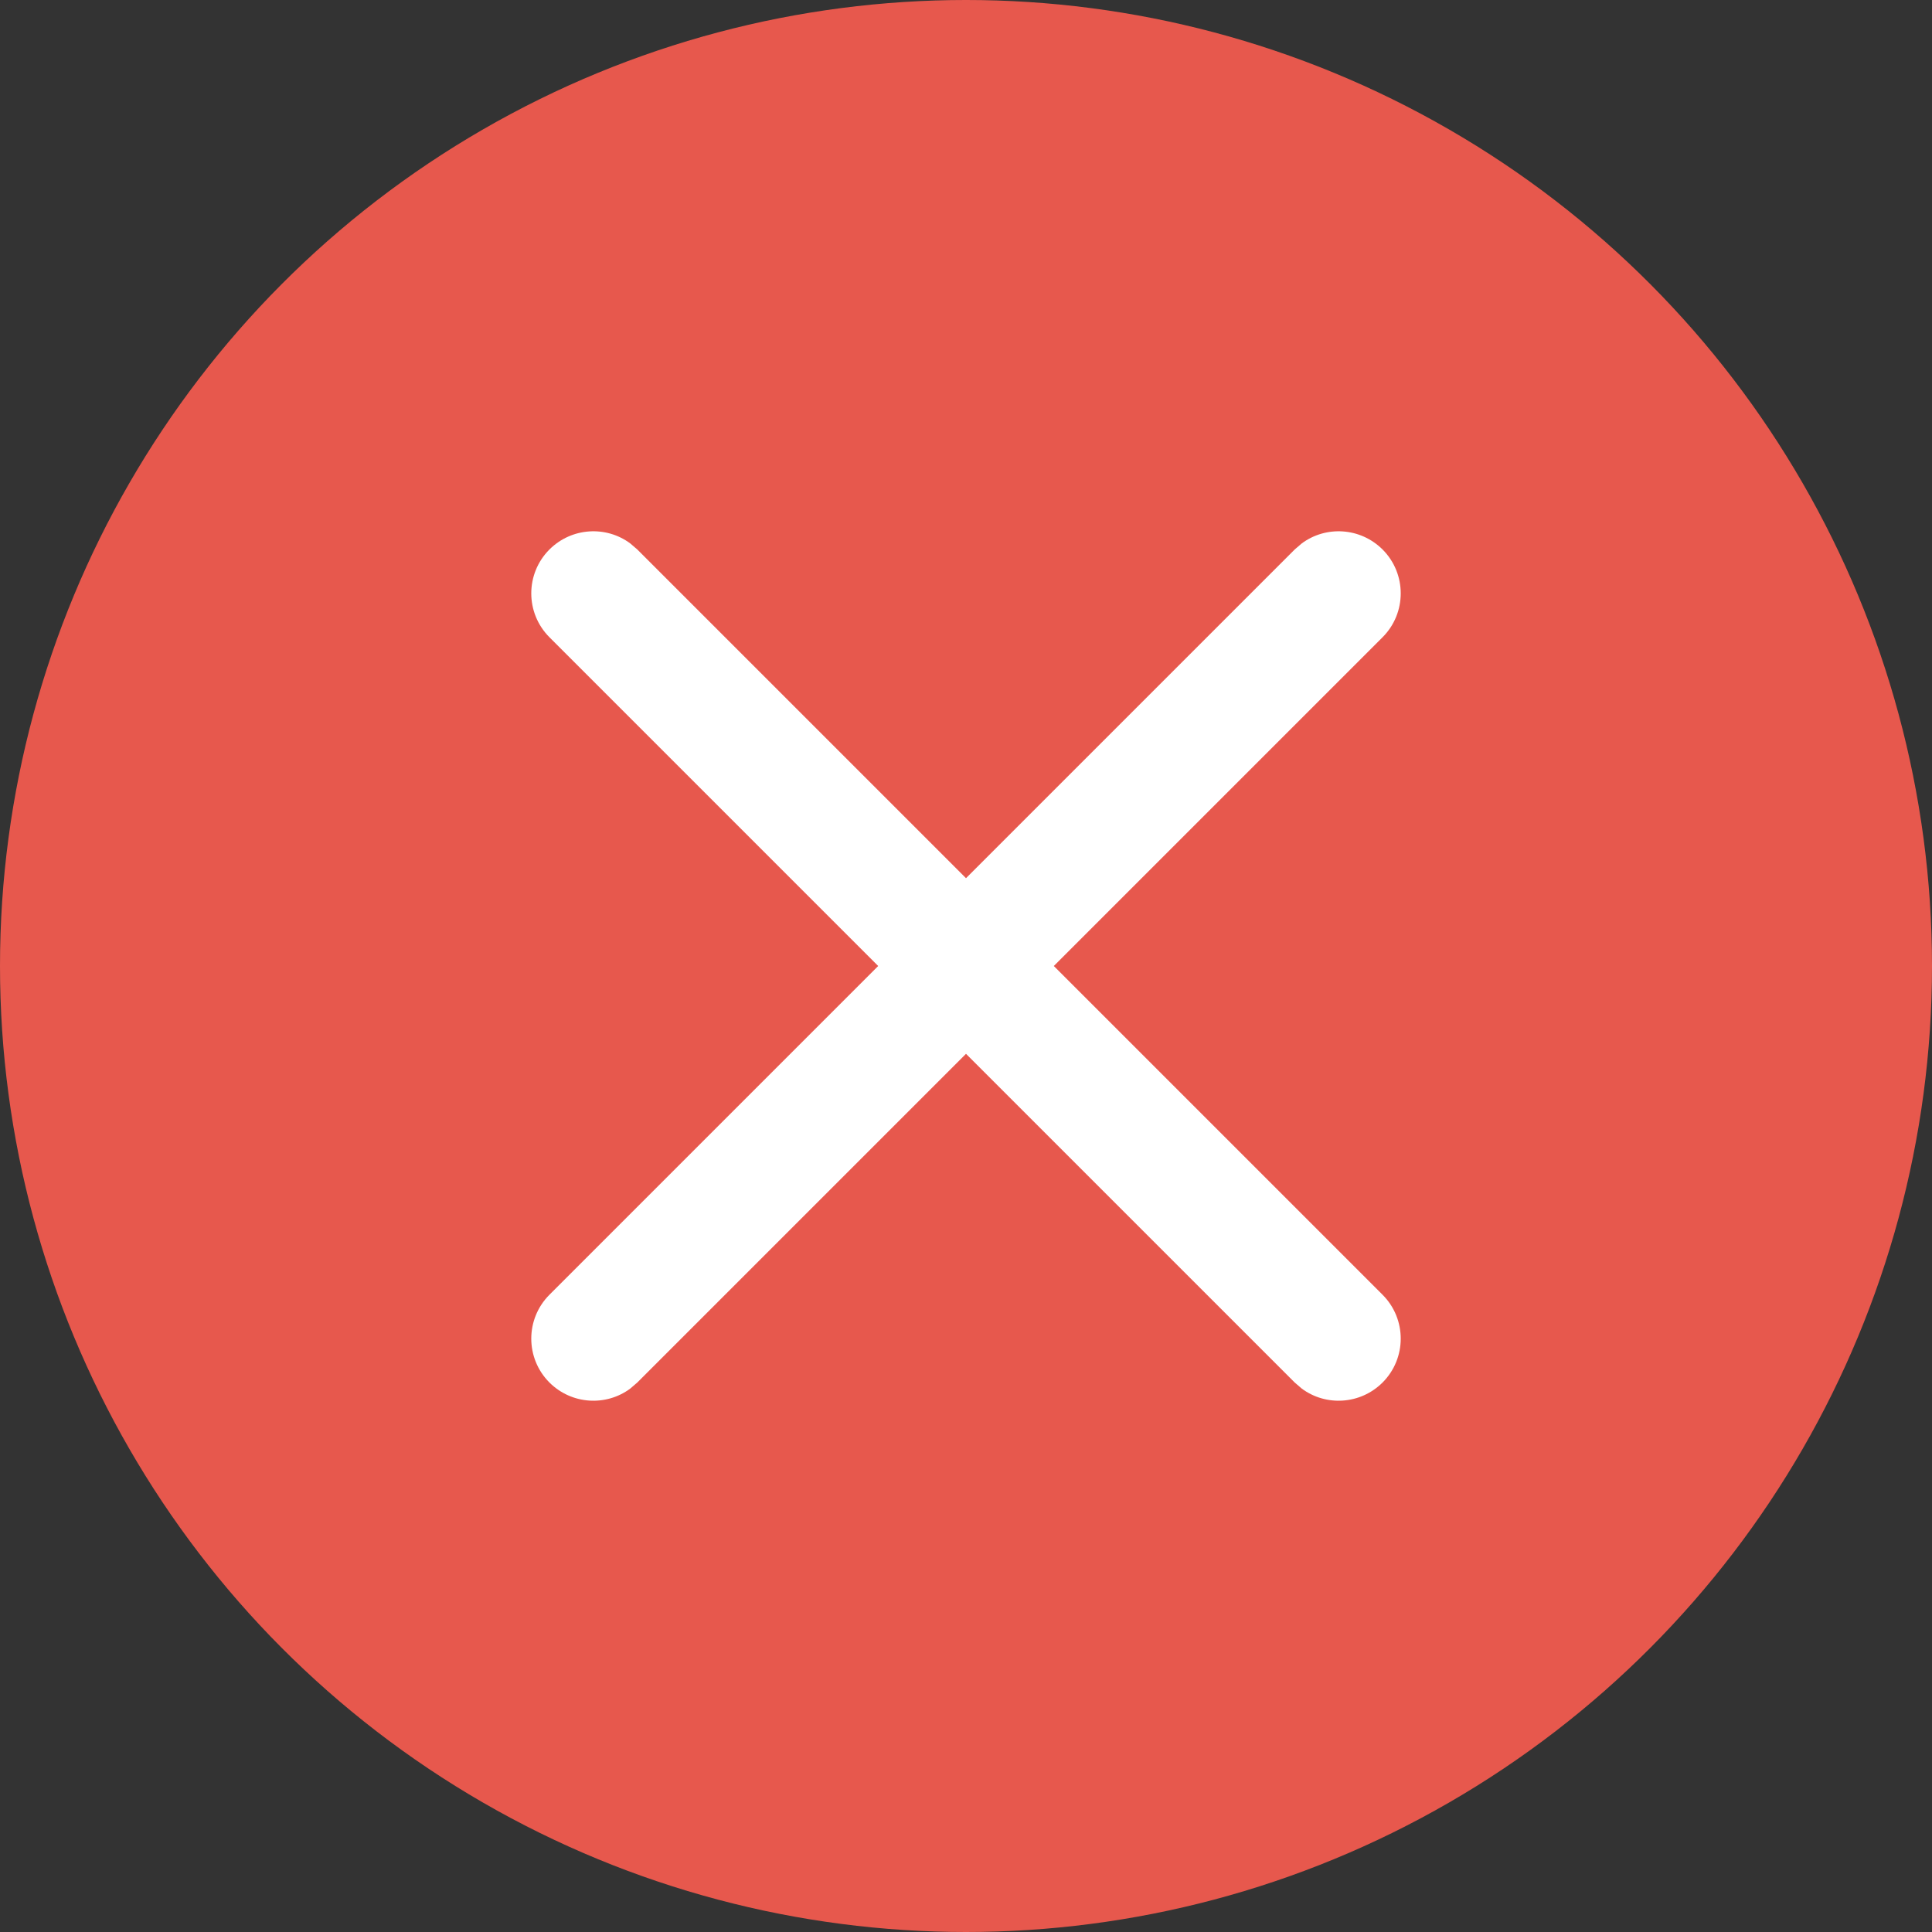 <?xml version="1.0" encoding="UTF-8"?>
<svg width="20px" height="20px" viewBox="0 0 20 20" version="1.1" xmlns="http://www.w3.org/2000/svg" xmlns:xlink="http://www.w3.org/1999/xlink">
    <rect x="0" y="0" width="20" height="20" fill="#333333" stroke="none"/>
    <title>828F4B9C-ECD7-402F-8FAA-63F88FDE03CD@1.5x</title>
    <g id="Page-1" stroke="none" stroke-width="1" fill="none" fill-rule="evenodd">
        <g id="Style-Guide" transform="translate(-474, -493)">
            <g id="Delete-Copy-5" transform="translate(474, 493)">
                <g id="Oval-2" fill="#E7584D">
                    <circle id="Oval" cx="10" cy="10" r="10"></circle>
                </g>
                <path d="M13.475,5.626 C13.726,5.439 14.083,5.46 14.312,5.688 C14.563,5.939 14.563,6.346 14.312,6.597 L14.312,6.597 L10.909,10 L14.312,13.403 C14.563,13.654 14.563,14.061 14.312,14.312 C14.083,14.54 13.726,14.561 13.475,14.374 L13.403,14.312 L10,10.909 L6.597,14.312 L6.525,14.374 C6.274,14.561 5.917,14.54 5.688,14.312 C5.437,14.061 5.437,13.654 5.688,13.403 L5.688,13.403 L9.091,10 L5.688,6.597 C5.437,6.346 5.437,5.939 5.688,5.688 C5.917,5.46 6.274,5.439 6.525,5.626 L6.597,5.688 L10,9.091 L13.403,5.688 Z" id="Combined-Shape" fill="#FFFFFF" fill-rule="nonzero"></path>
            </g>
        </g>
    </g>
</svg>